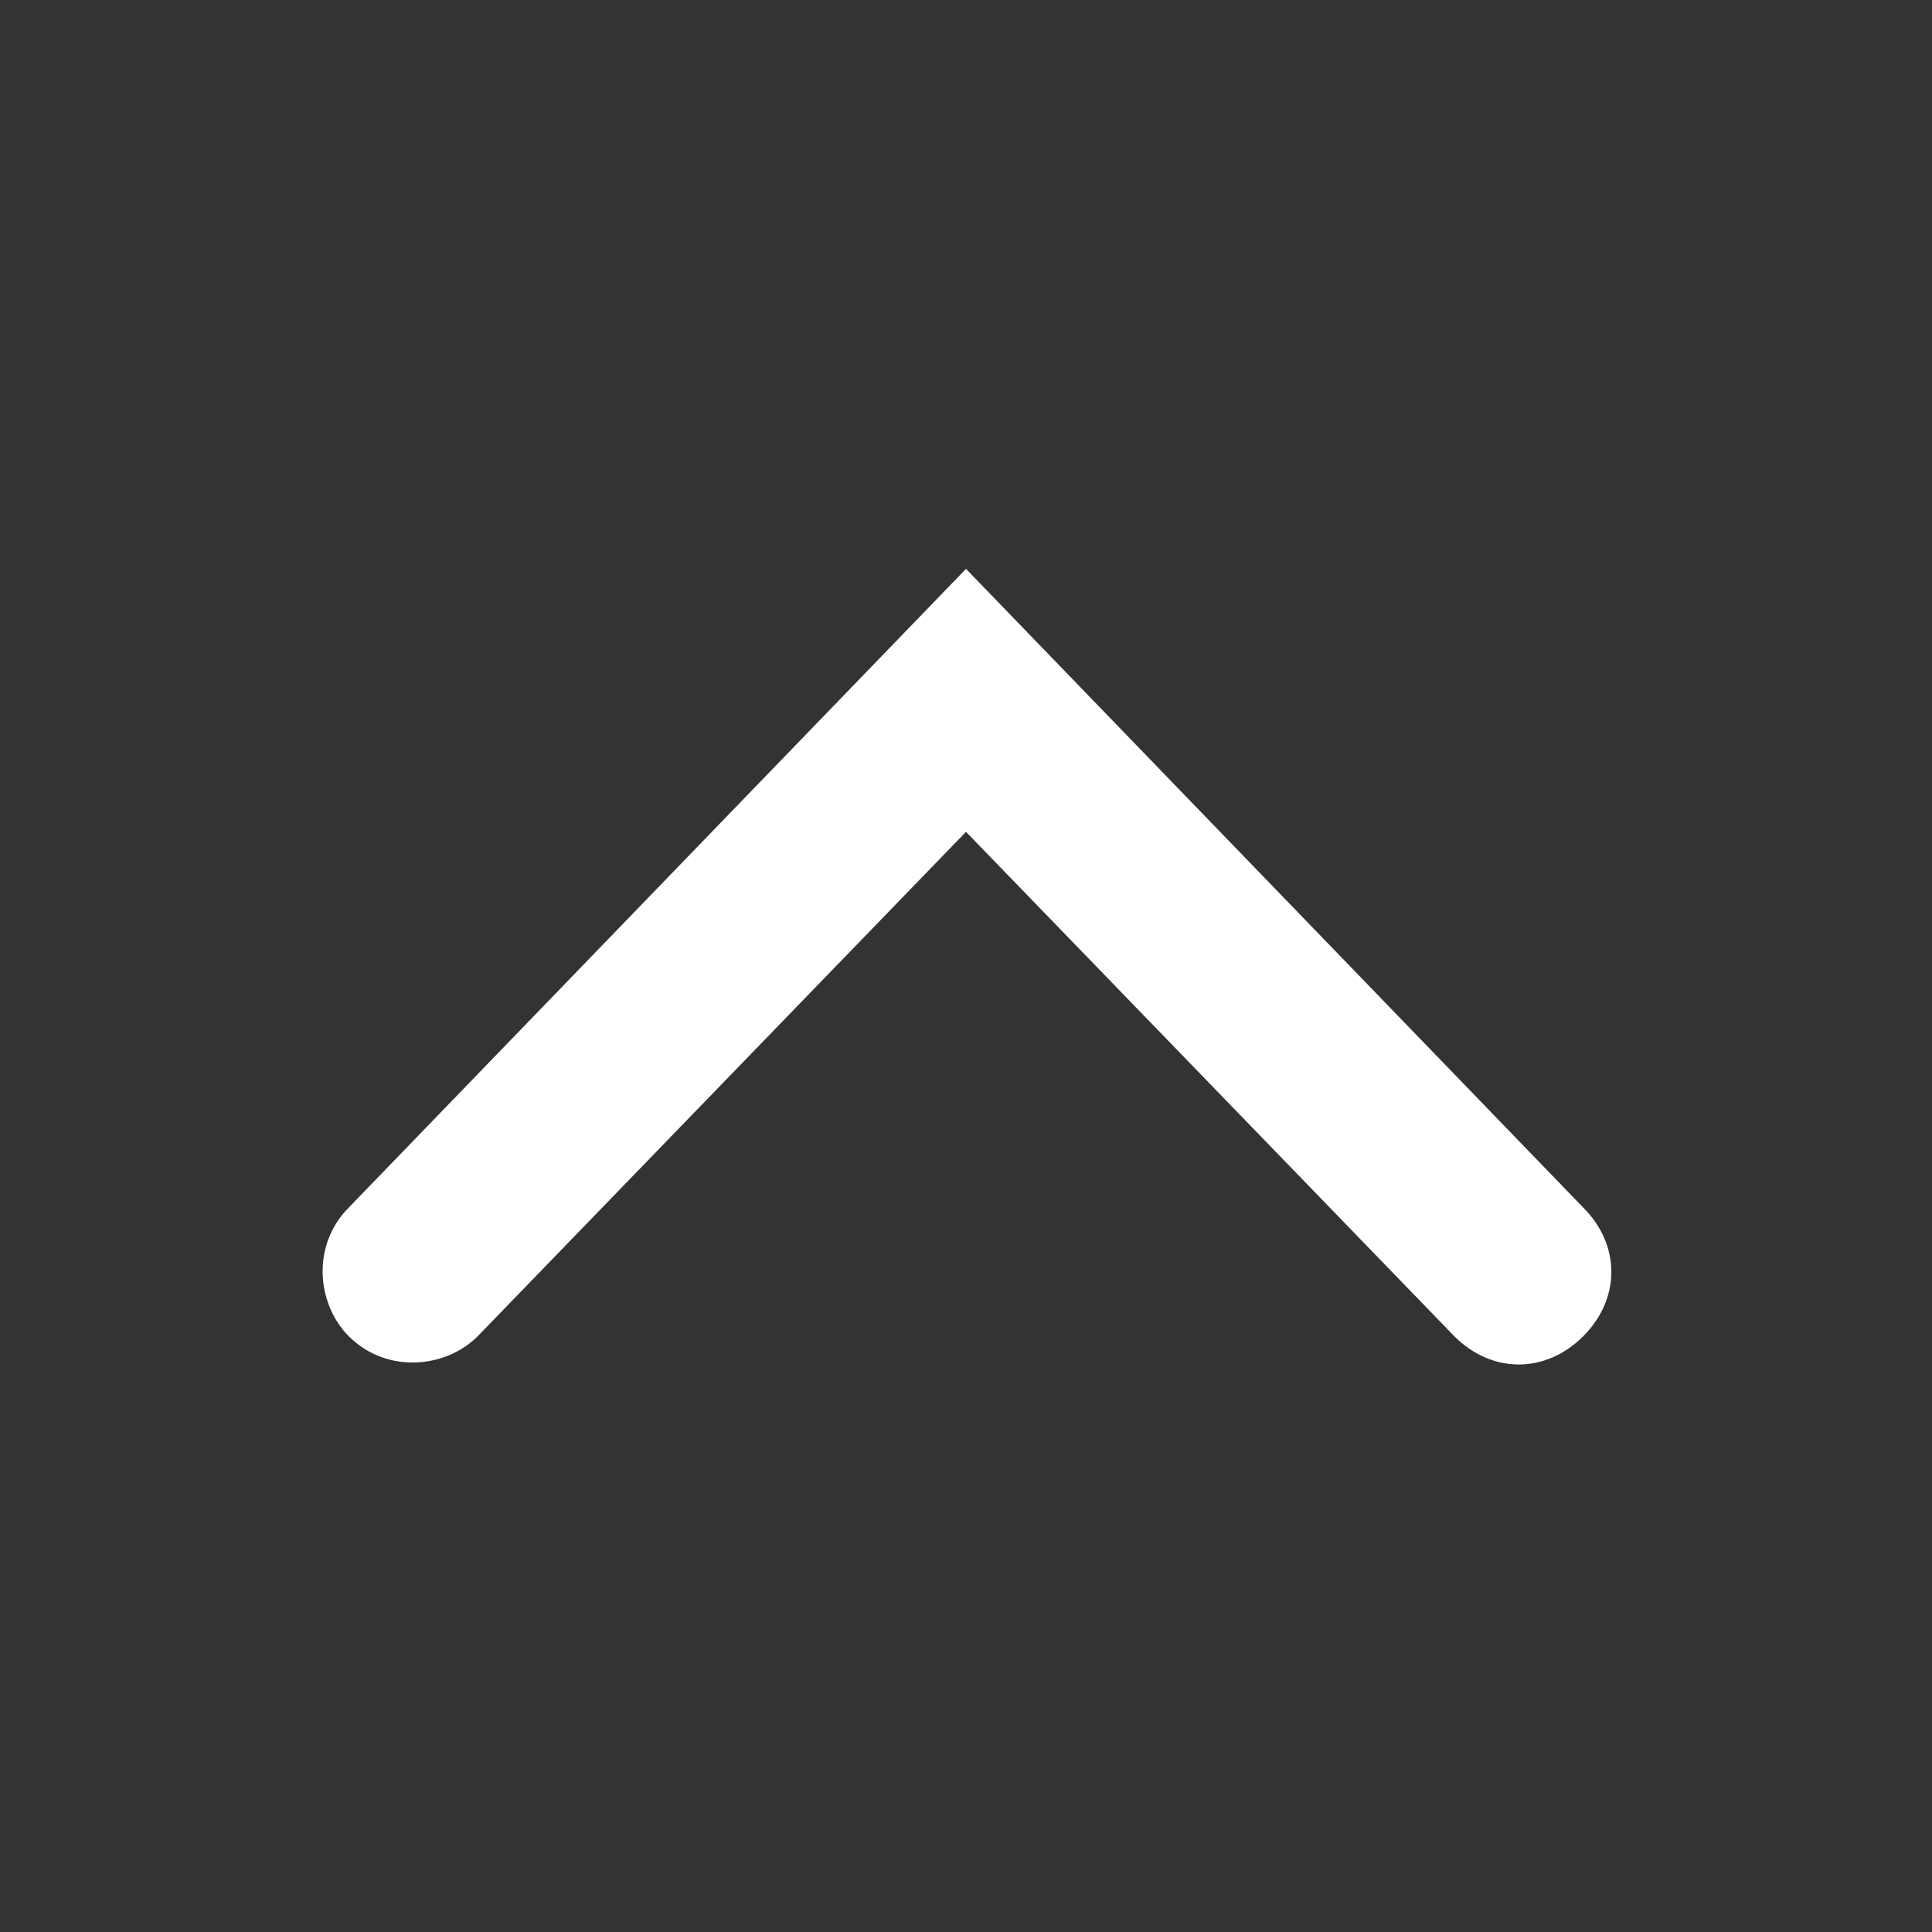 <?xml version="1.0" encoding="utf-8"?>
<!-- Generator: Adobe Illustrator 22.1.0, SVG Export Plug-In . SVG Version: 6.00 Build 0)  -->
<svg version="1.1" id="Layer_1" xmlns="http://www.w3.org/2000/svg" xmlns:xlink="http://www.w3.org/1999/xlink" x="0px" y="0px"
	 viewBox="0 0 36 36" style="enable-background:new 0 0 36 36;" xml:space="preserve">
<rect x="0" y="0" width="36" height="36" fill="#333333" stroke="none"/>
<style type="text/css">
	.st0{fill:#FFFFFF;}
	.st1{fill-opacity:0;}
</style>
<title>angle-line</title>
<path class="st0" d="M29.5,22.5L18,10.6L6.5,22.5c-0.7,0.7-0.6,1.8,0,2.4c0.7,0.7,1.8,0.6,2.4,0l0,0l9.1-9.4l9.1,9.4
	c0.7,0.7,1.7,0.7,2.4,0S30.2,23.2,29.5,22.5L29.5,22.5z"/>
<rect class="st1" width="36" height="36"/>
</svg>
